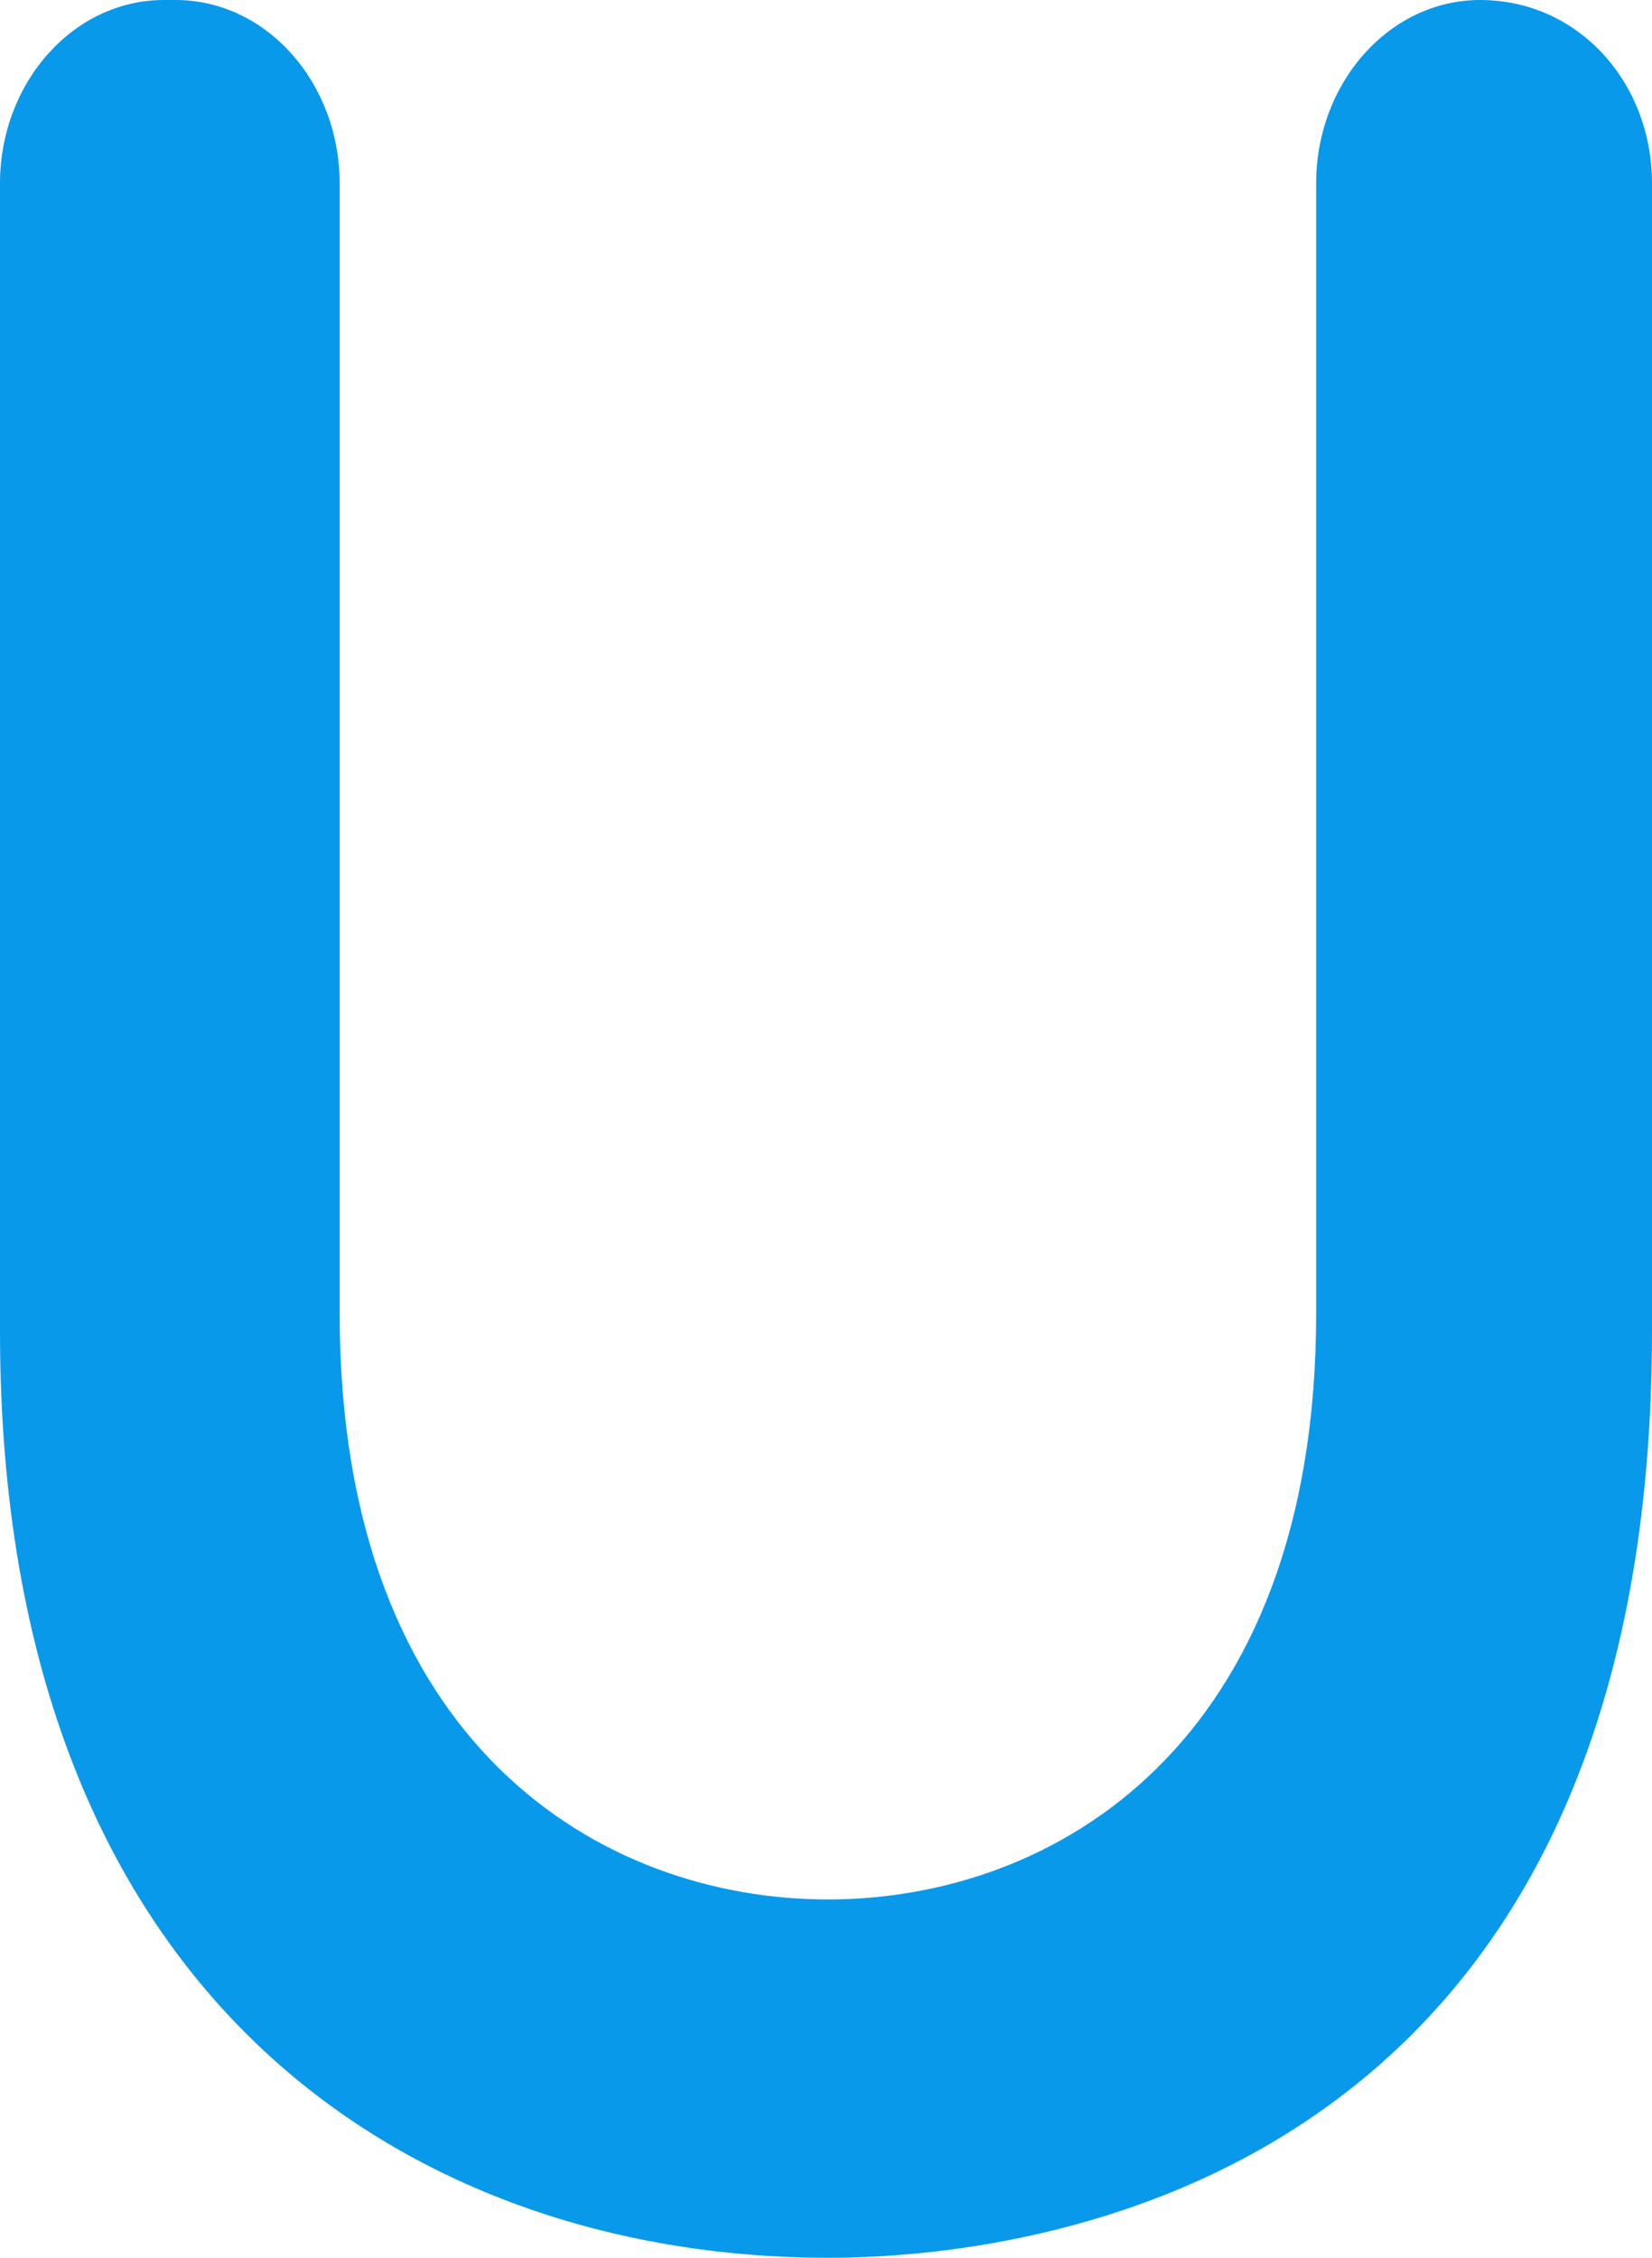 <svg width="30" height="41" viewBox="0 0 30 41" fill="none" xmlns="http://www.w3.org/2000/svg">
<path fill-rule="evenodd" clip-rule="evenodd" d="M26.877 0C25.237 0 23.901 1.496 23.901 3.333V23.854C23.901 31.705 19.125 34.493 15.035 34.493C10.945 34.493 6.168 31.705 6.168 23.854V3.333C6.168 1.496 4.833 0 3.19 0H2.976C1.335 0 0 1.496 0 3.333V24.172C0 36.58 7.765 41 15.035 41C18.546 41 30 39.785 30 24.172V3.333C30 1.496 28.662 0 26.877 0Z" fill="#0899EB"/>
</svg>
